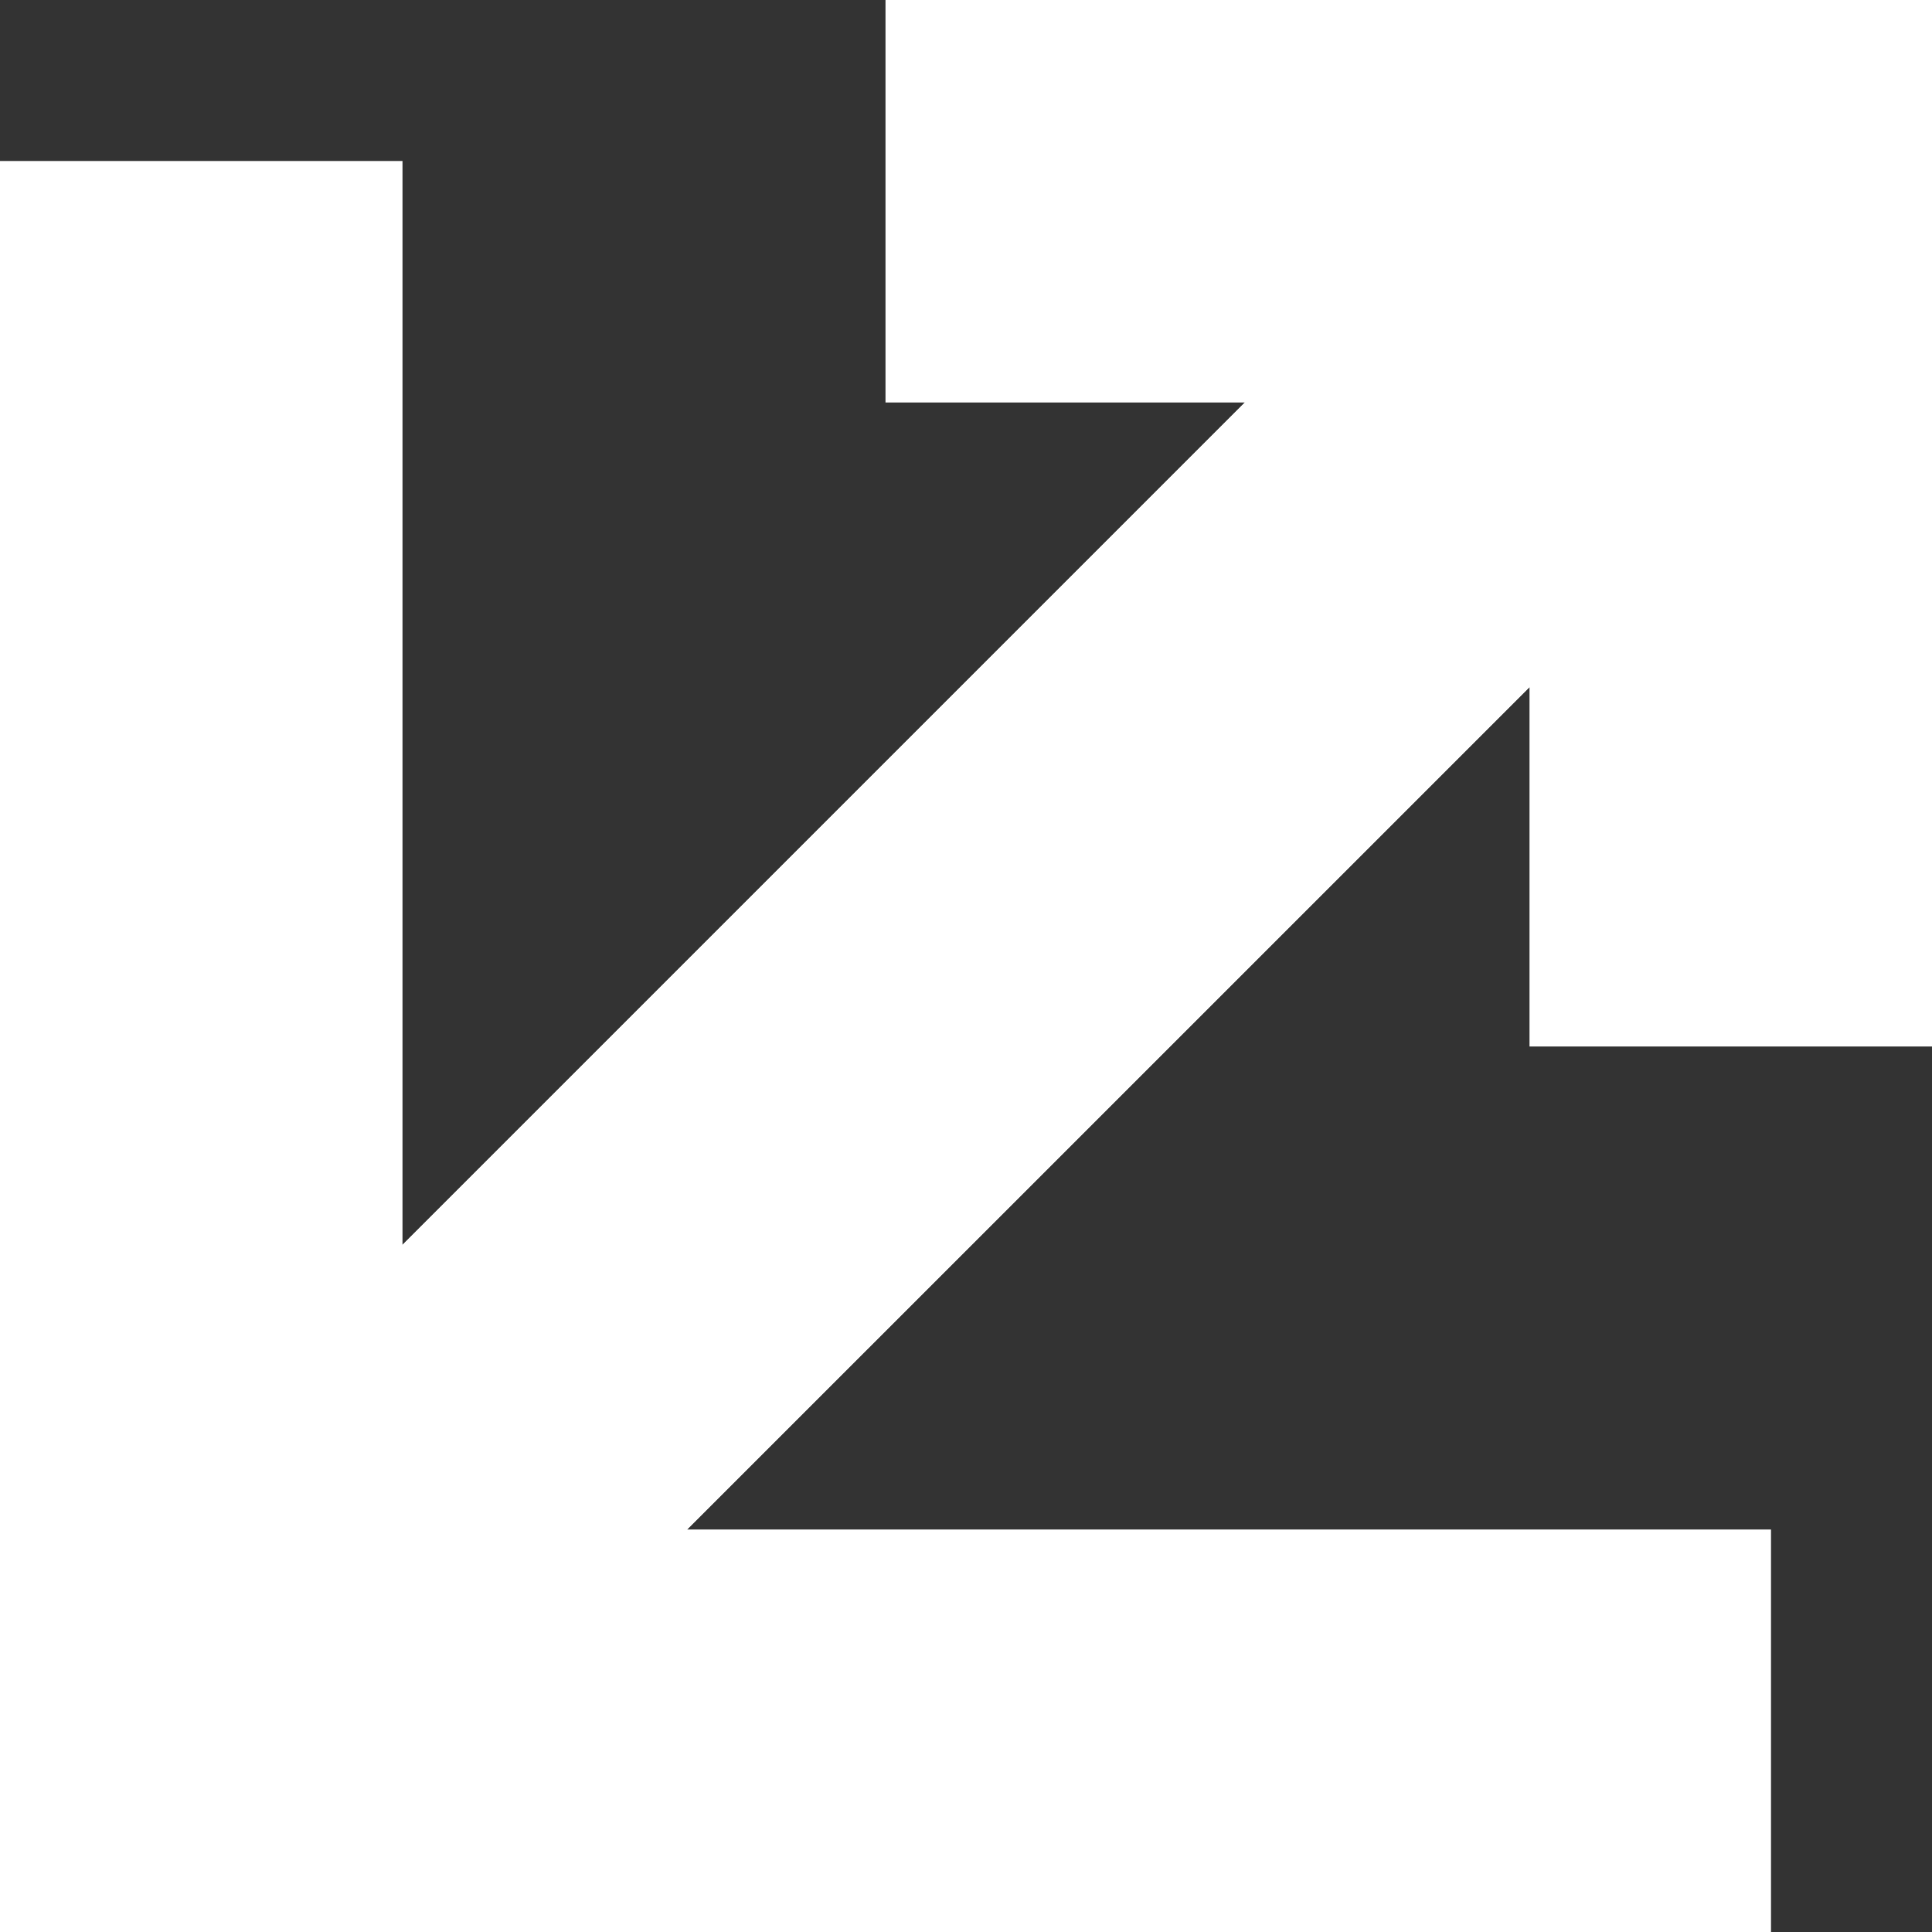 <svg width="24" height="24" viewBox="0 0 24 24" fill="none" xmlns="http://www.w3.org/2000/svg">
<rect x="0" y="0" width="24" height="24" fill="#333333" stroke="none"/>
<path fill-rule="evenodd" clip-rule="evenodd" d="M5 19V2H0V24H22V19H5Z" fill="white"/>
<path fill-rule="evenodd" clip-rule="evenodd" d="M7.62939e-06 20L2.599 17.865L19.232 1.232L22.768 4.768L4 23.535L2.5 24H0L7.62939e-06 20Z" fill="white"/>
<path fill-rule="evenodd" clip-rule="evenodd" d="M7.62939e-06 20L2.599 17.865L19.232 1.232L22.768 4.768L4 23.535L2.5 24H0L7.62939e-06 20Z" fill="white"/>
<path fill-rule="evenodd" clip-rule="evenodd" d="M19 5V13H24V0H11V5H19Z" fill="white"/>
</svg>
